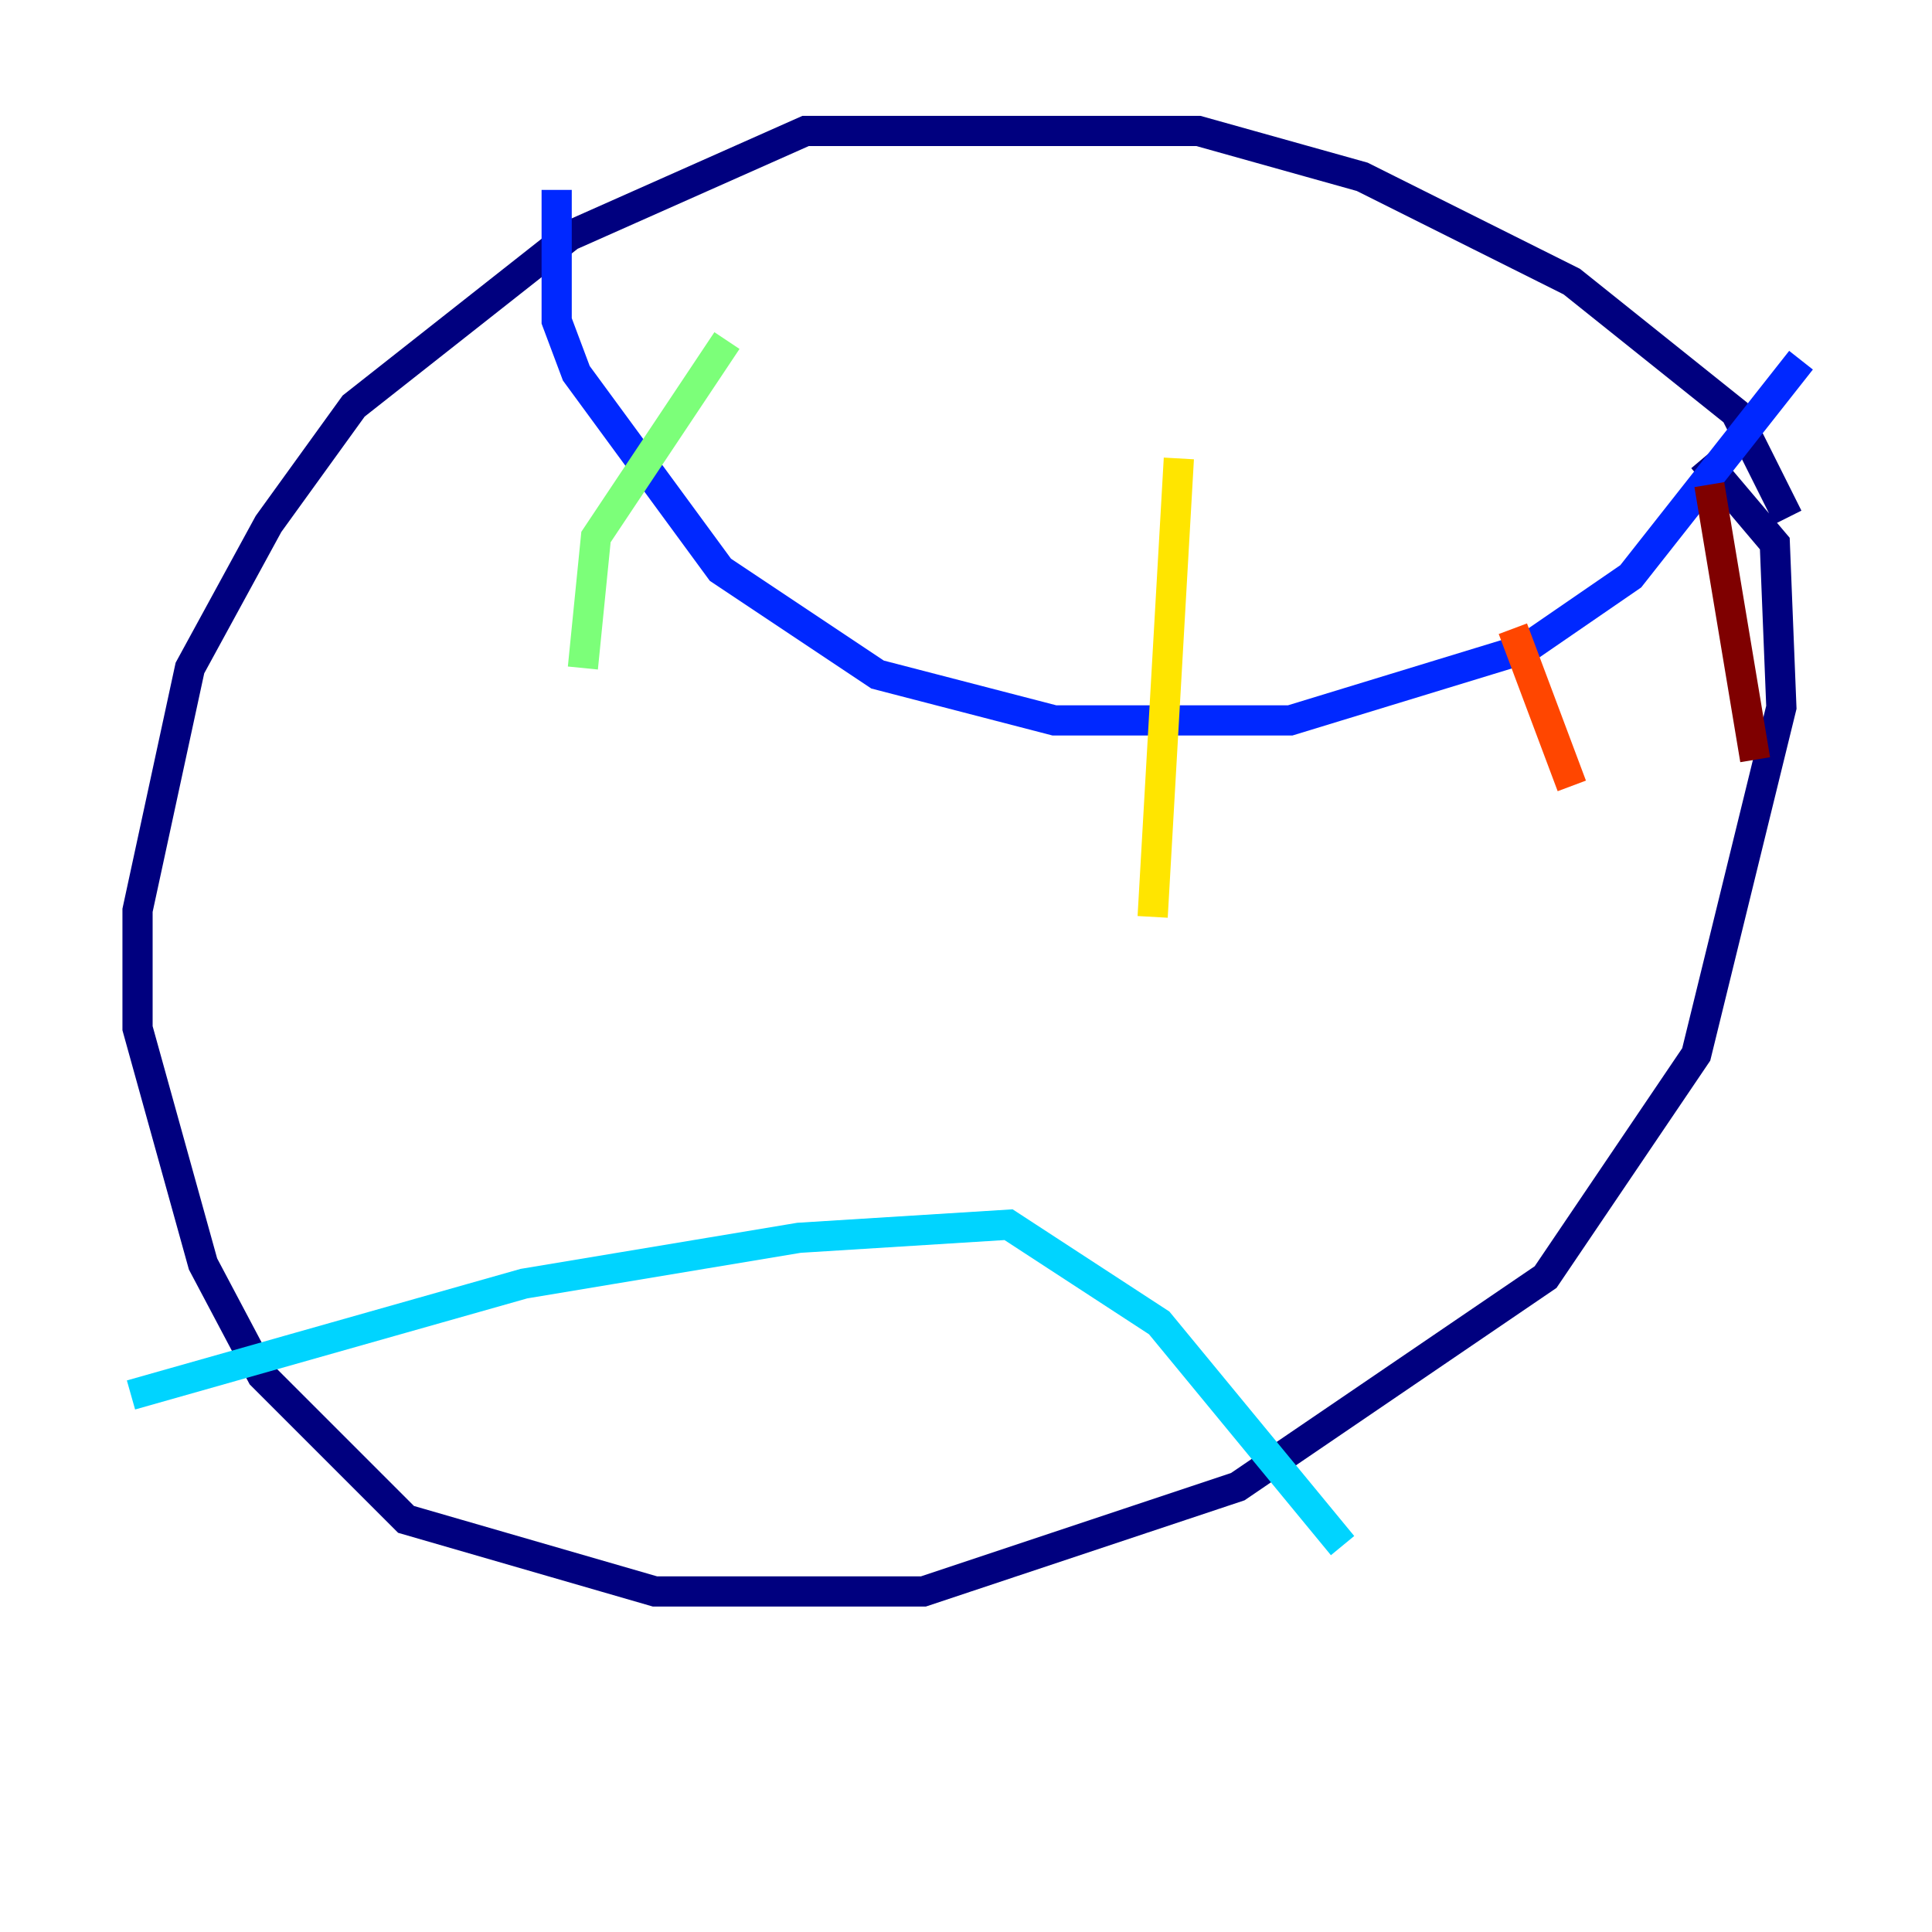 <?xml version="1.0" encoding="utf-8" ?>
<svg baseProfile="tiny" height="128" version="1.2" viewBox="0,0,128,128" width="128" xmlns="http://www.w3.org/2000/svg" xmlns:ev="http://www.w3.org/2001/xml-events" xmlns:xlink="http://www.w3.org/1999/xlink"><defs /><polyline fill="none" points="118.454,34.278 114.983,27.336 104.136,18.658 90.251,11.715 79.403,8.678 53.37,8.678 37.749,15.62 23.43,26.902 17.79,34.712 12.583,44.258 9.112,60.312 9.112,68.122 13.451,83.742 17.356,91.119 26.902,100.664 43.39,105.437 61.18,105.437 82.007,98.495 102.4,84.61 112.38,69.858 118.02,46.861 117.586,36.014 112.814,30.373" stroke="#00007f" stroke-width="2" /><polyline fill="none" points="36.881,12.583 36.881,21.261 38.183,24.732 47.729,37.749 58.142,44.691 69.858,47.729 85.478,47.729 101.098,42.956 108.041,38.183 119.322,23.864" stroke="#0028ff" stroke-width="2" /><polyline fill="none" points="8.678,92.42 34.712,85.044 52.936,82.007 66.82,81.139 76.8,87.647 88.949,102.4" stroke="#00d4ff" stroke-width="2" /><polyline fill="none" points="48.163,22.563 39.485,35.58 38.617,44.258" stroke="#7cff79" stroke-width="2" /><polyline fill="none" points="78.102,30.373 76.366,60.746" stroke="#ffe500" stroke-width="2" /><polyline fill="none" points="100.231,41.654 104.136,52.068" stroke="#ff4600" stroke-width="2" /><polyline fill="none" points="113.248,32.108 116.285,50.332" stroke="#7f0000" stroke-width="2" /></svg>